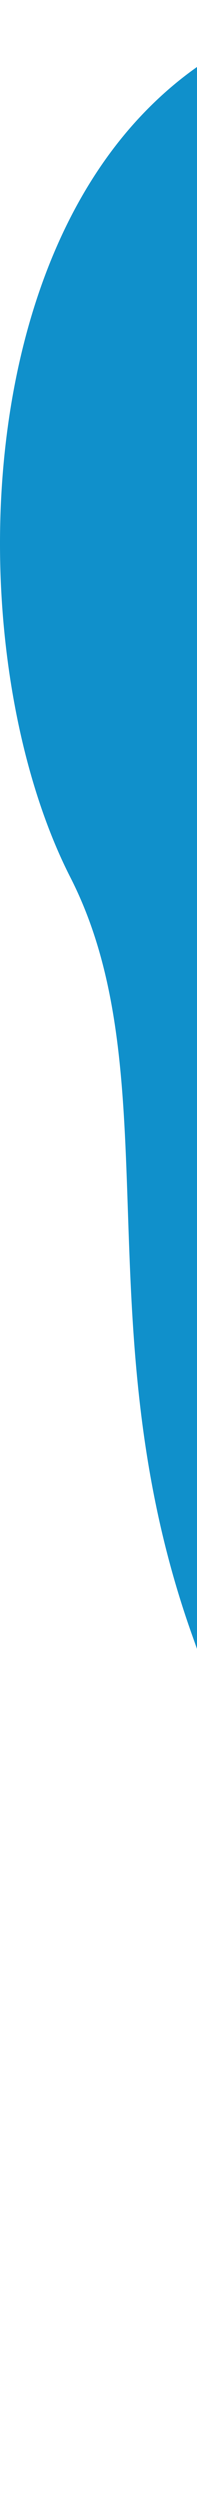 <svg width="42" height="531" viewBox="0 0 42 531" fill="none" xmlns="http://www.w3.org/2000/svg">
<path d="M15.003 186.353C36.418 228.272 17.717 282.23 40.982 347.368C47.569 365.811 50.706 376.626 59.94 393.597C104.778 476.003 170.037 521.937 256.189 529.148C315.93 534.148 386.71 533.543 412.766 467.249C439.097 400.257 425.078 315.214 380.117 241.2C330.616 159.713 287.421 102.416 207.39 45.317C164.559 14.759 78.973 -27.75 29.748 24.945C-7.729 65.062 -6.413 144.434 15.003 186.353Z" fill="#1090CB"/>
</svg>
